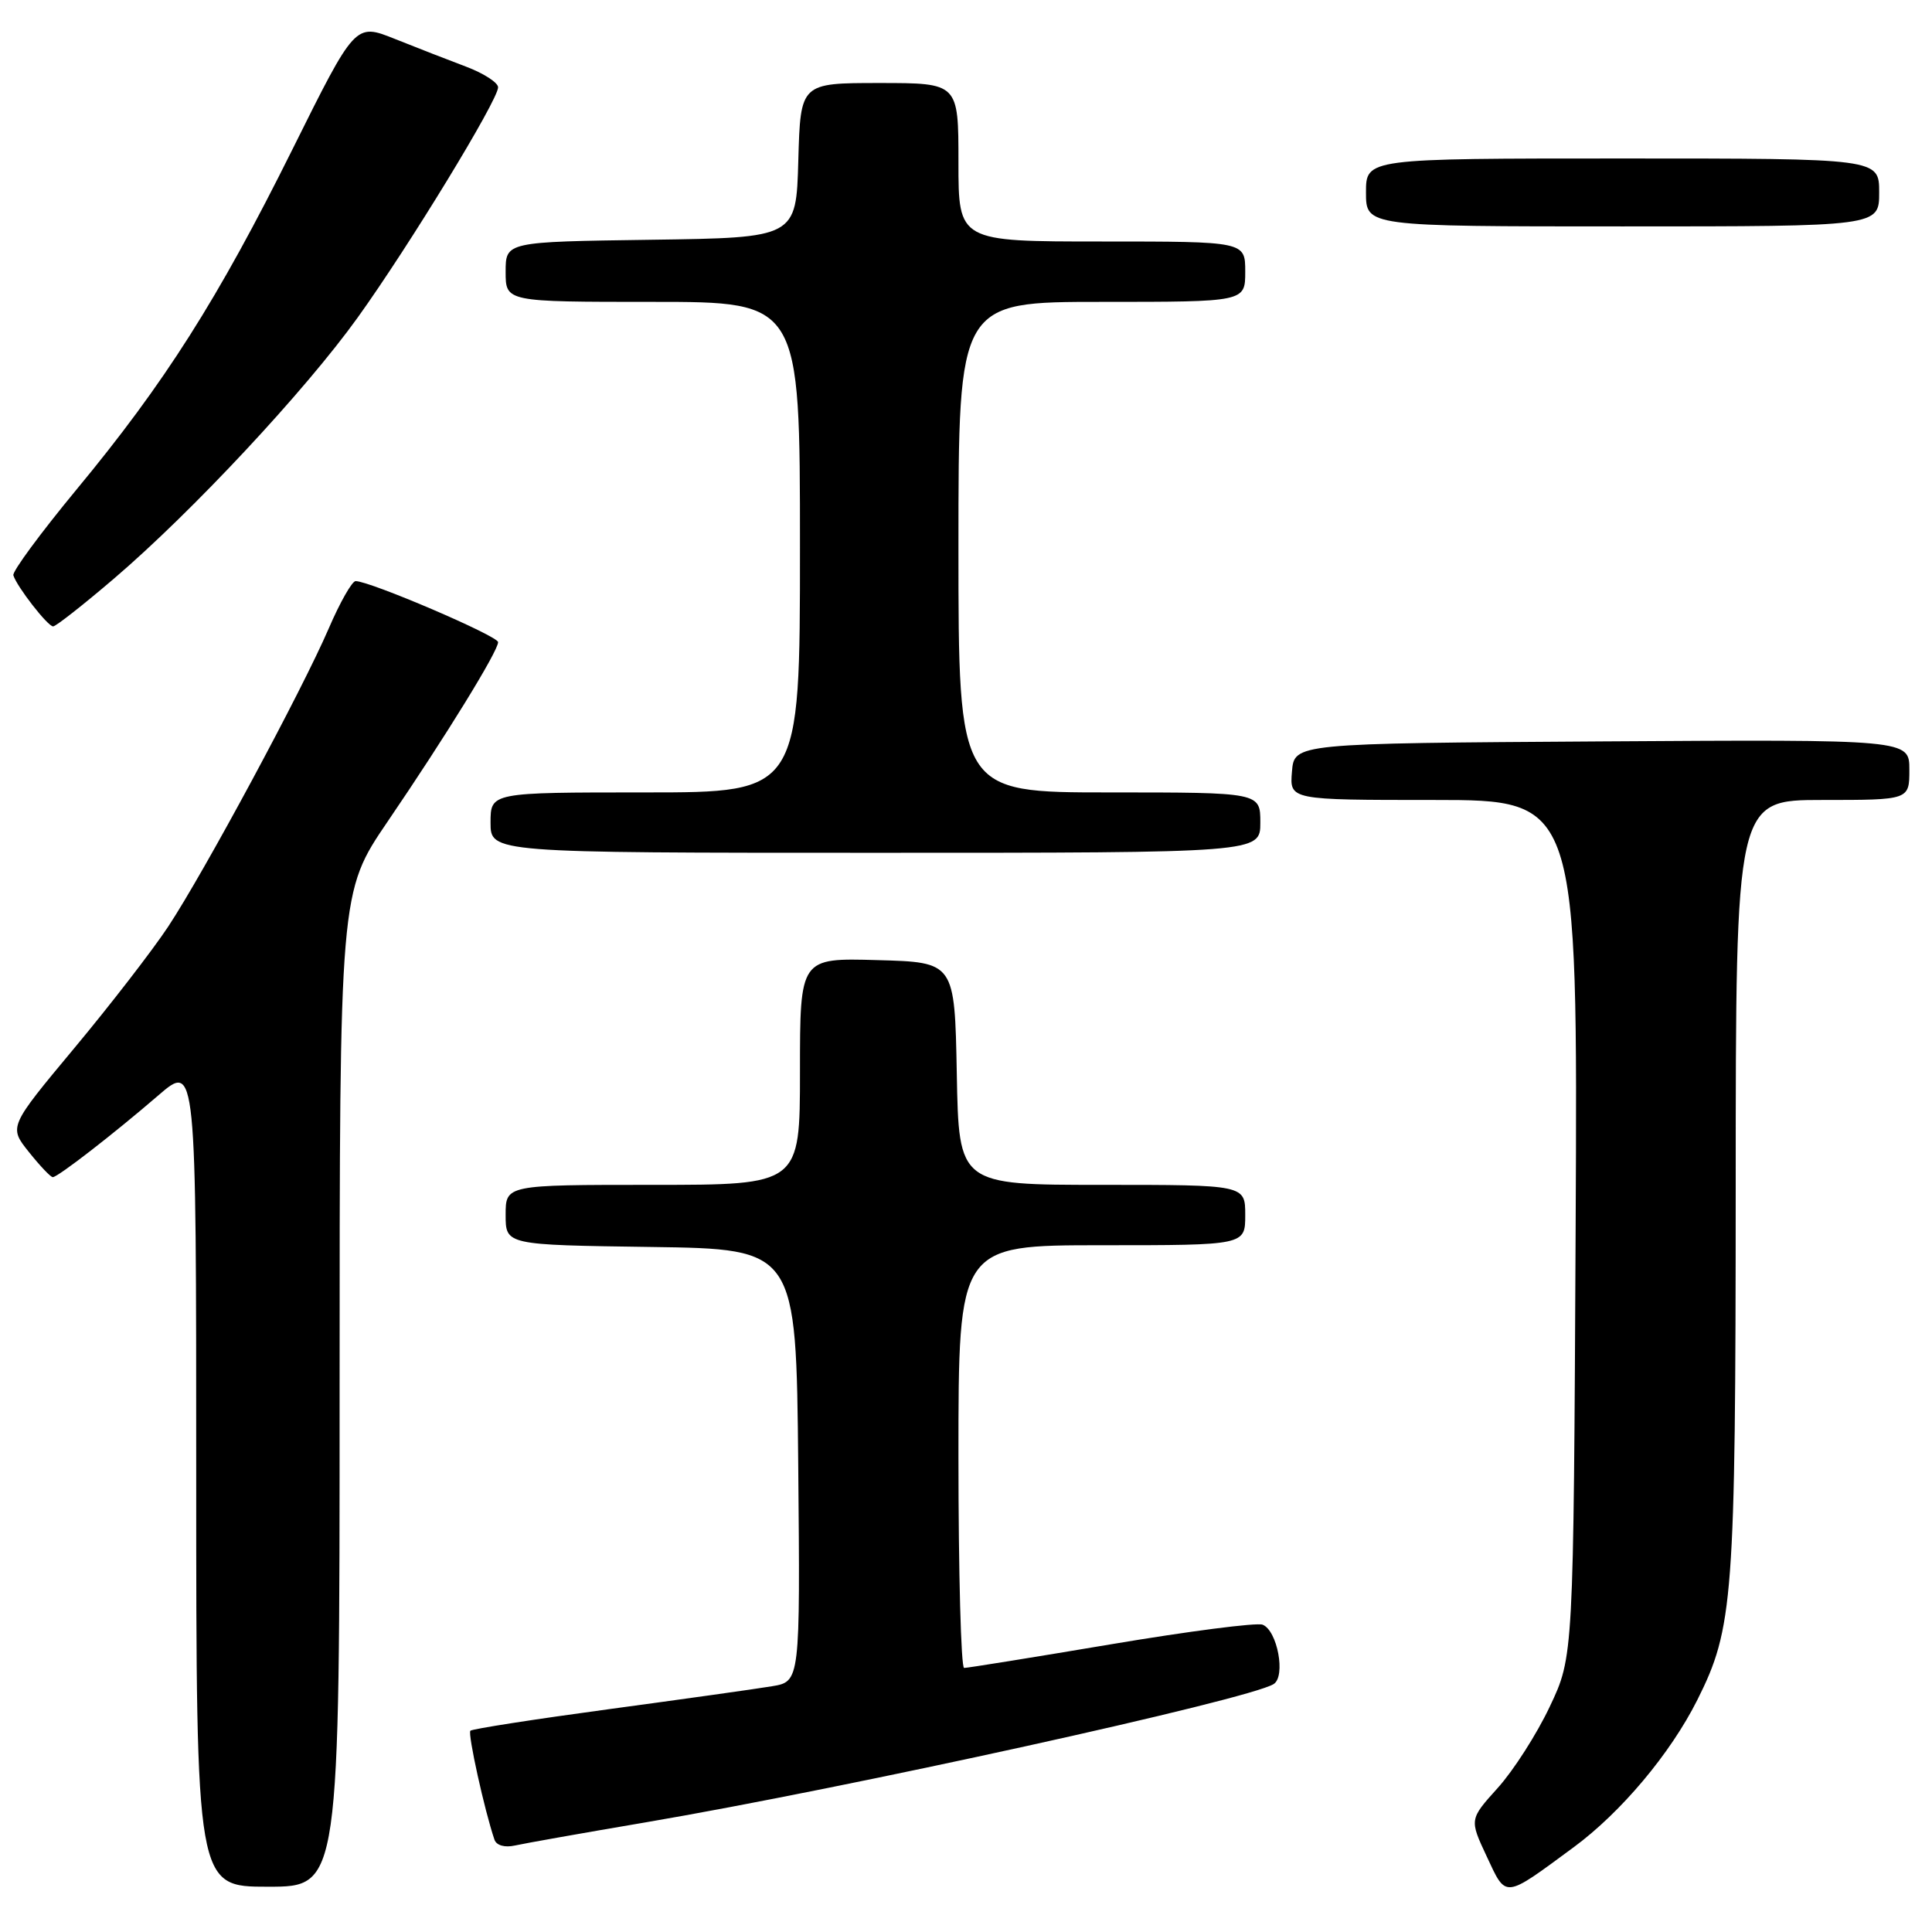 <?xml version="1.0" encoding="UTF-8" standalone="no"?>
<!DOCTYPE svg PUBLIC "-//W3C//DTD SVG 1.1//EN" "http://www.w3.org/Graphics/SVG/1.1/DTD/svg11.dtd" >
<svg xmlns="http://www.w3.org/2000/svg" xmlns:xlink="http://www.w3.org/1999/xlink" version="1.1" viewBox="0 0 256 256">
 <g >
 <path fill="currentColor"
d=" M 208.52 244.77 C 214.81 240.13 221.33 232.36 224.89 225.28 C 229.68 215.74 229.97 211.91 229.99 157.25 C 230.00 106.00 230.00 106.00 241.50 106.00 C 253.00 106.00 253.00 106.00 253.00 101.99 C 253.00 97.98 253.00 97.98 212.25 98.24 C 171.50 98.50 171.50 98.50 171.19 102.25 C 170.88 106.00 170.88 106.00 189.97 106.00 C 209.06 106.00 209.06 106.00 208.78 162.75 C 208.50 219.50 208.50 219.50 205.36 226.12 C 203.64 229.77 200.53 234.62 198.46 236.91 C 194.70 241.08 194.70 241.08 197.00 245.99 C 199.62 251.59 199.20 251.64 208.52 244.77 Z  M 45.00 184.10 C 45.00 118.21 45.00 118.21 51.37 108.85 C 59.05 97.58 66.00 86.29 66.00 85.09 C 66.00 84.27 49.03 77.00 47.12 77.00 C 46.65 77.00 45.05 79.81 43.57 83.25 C 40.02 91.49 27.05 115.57 22.28 122.79 C 20.20 125.93 14.60 133.18 9.83 138.90 C 1.16 149.31 1.16 149.31 3.83 152.65 C 5.30 154.49 6.72 155.99 7.00 155.98 C 7.71 155.94 15.03 150.27 20.96 145.16 C 26.00 140.81 26.00 140.81 26.00 195.41 C 26.00 250.00 26.00 250.00 35.50 250.00 C 45.00 250.00 45.00 250.00 45.00 184.10 Z  M 85.50 241.48 C 112.15 236.95 165.45 225.22 168.76 223.15 C 170.40 222.14 169.26 216.04 167.30 215.28 C 166.51 214.98 157.47 216.15 147.19 217.88 C 136.91 219.61 128.16 221.02 127.75 221.01 C 127.34 221.00 127.00 208.40 127.00 193.00 C 127.00 165.00 127.00 165.00 146.00 165.00 C 165.00 165.00 165.00 165.00 165.00 161.00 C 165.00 157.00 165.00 157.00 146.03 157.00 C 127.05 157.00 127.05 157.00 126.78 142.25 C 126.50 127.50 126.50 127.50 116.25 127.22 C 106.00 126.93 106.00 126.93 106.00 141.97 C 106.00 157.00 106.00 157.00 86.50 157.00 C 67.00 157.00 67.00 157.00 67.00 160.98 C 67.00 164.96 67.00 164.96 86.25 165.23 C 105.50 165.50 105.50 165.50 105.77 194.16 C 106.03 222.82 106.03 222.82 102.27 223.44 C 100.19 223.79 90.46 225.15 80.64 226.48 C 70.81 227.81 62.58 229.09 62.33 229.33 C 61.95 229.71 64.21 239.94 65.52 243.77 C 65.78 244.53 66.89 244.84 68.23 244.54 C 69.48 244.26 77.25 242.88 85.50 241.48 Z  M 167.00 109.00 C 167.00 105.00 167.00 105.00 147.00 105.00 C 127.00 105.00 127.00 105.00 127.00 72.50 C 127.00 40.00 127.00 40.00 146.00 40.00 C 165.00 40.00 165.00 40.00 165.00 36.00 C 165.00 32.00 165.00 32.00 146.00 32.00 C 127.00 32.00 127.00 32.00 127.00 21.50 C 127.00 11.00 127.00 11.00 116.53 11.00 C 106.07 11.00 106.07 11.00 105.78 21.25 C 105.50 31.50 105.50 31.50 86.25 31.77 C 67.00 32.04 67.00 32.04 67.00 36.02 C 67.00 40.00 67.00 40.00 86.50 40.00 C 106.00 40.00 106.00 40.00 106.00 72.50 C 106.00 105.00 106.00 105.00 85.50 105.00 C 65.00 105.00 65.00 105.00 65.00 109.00 C 65.00 113.00 65.00 113.00 116.00 113.00 C 167.00 113.00 167.00 113.00 167.00 109.00 Z  M 15.10 76.67 C 25.49 67.79 40.43 51.78 47.40 42.07 C 54.21 32.59 66.00 13.26 66.00 11.57 C 66.00 10.95 64.09 9.71 61.75 8.83 C 59.41 7.95 55.15 6.29 52.28 5.14 C 47.07 3.06 47.07 3.06 38.74 19.81 C 28.89 39.63 21.82 50.76 10.11 64.90 C 5.38 70.63 1.62 75.72 1.77 76.23 C 2.22 77.72 6.32 83.00 7.04 83.00 C 7.40 83.00 11.03 80.15 15.10 76.67 Z  M 249.00 25.50 C 249.00 21.00 249.00 21.00 215.00 21.00 C 181.00 21.00 181.00 21.00 181.00 25.50 C 181.00 30.00 181.00 30.00 215.00 30.00 C 249.00 30.00 249.00 30.00 249.00 25.50 Z "/>
</g>
</svg>